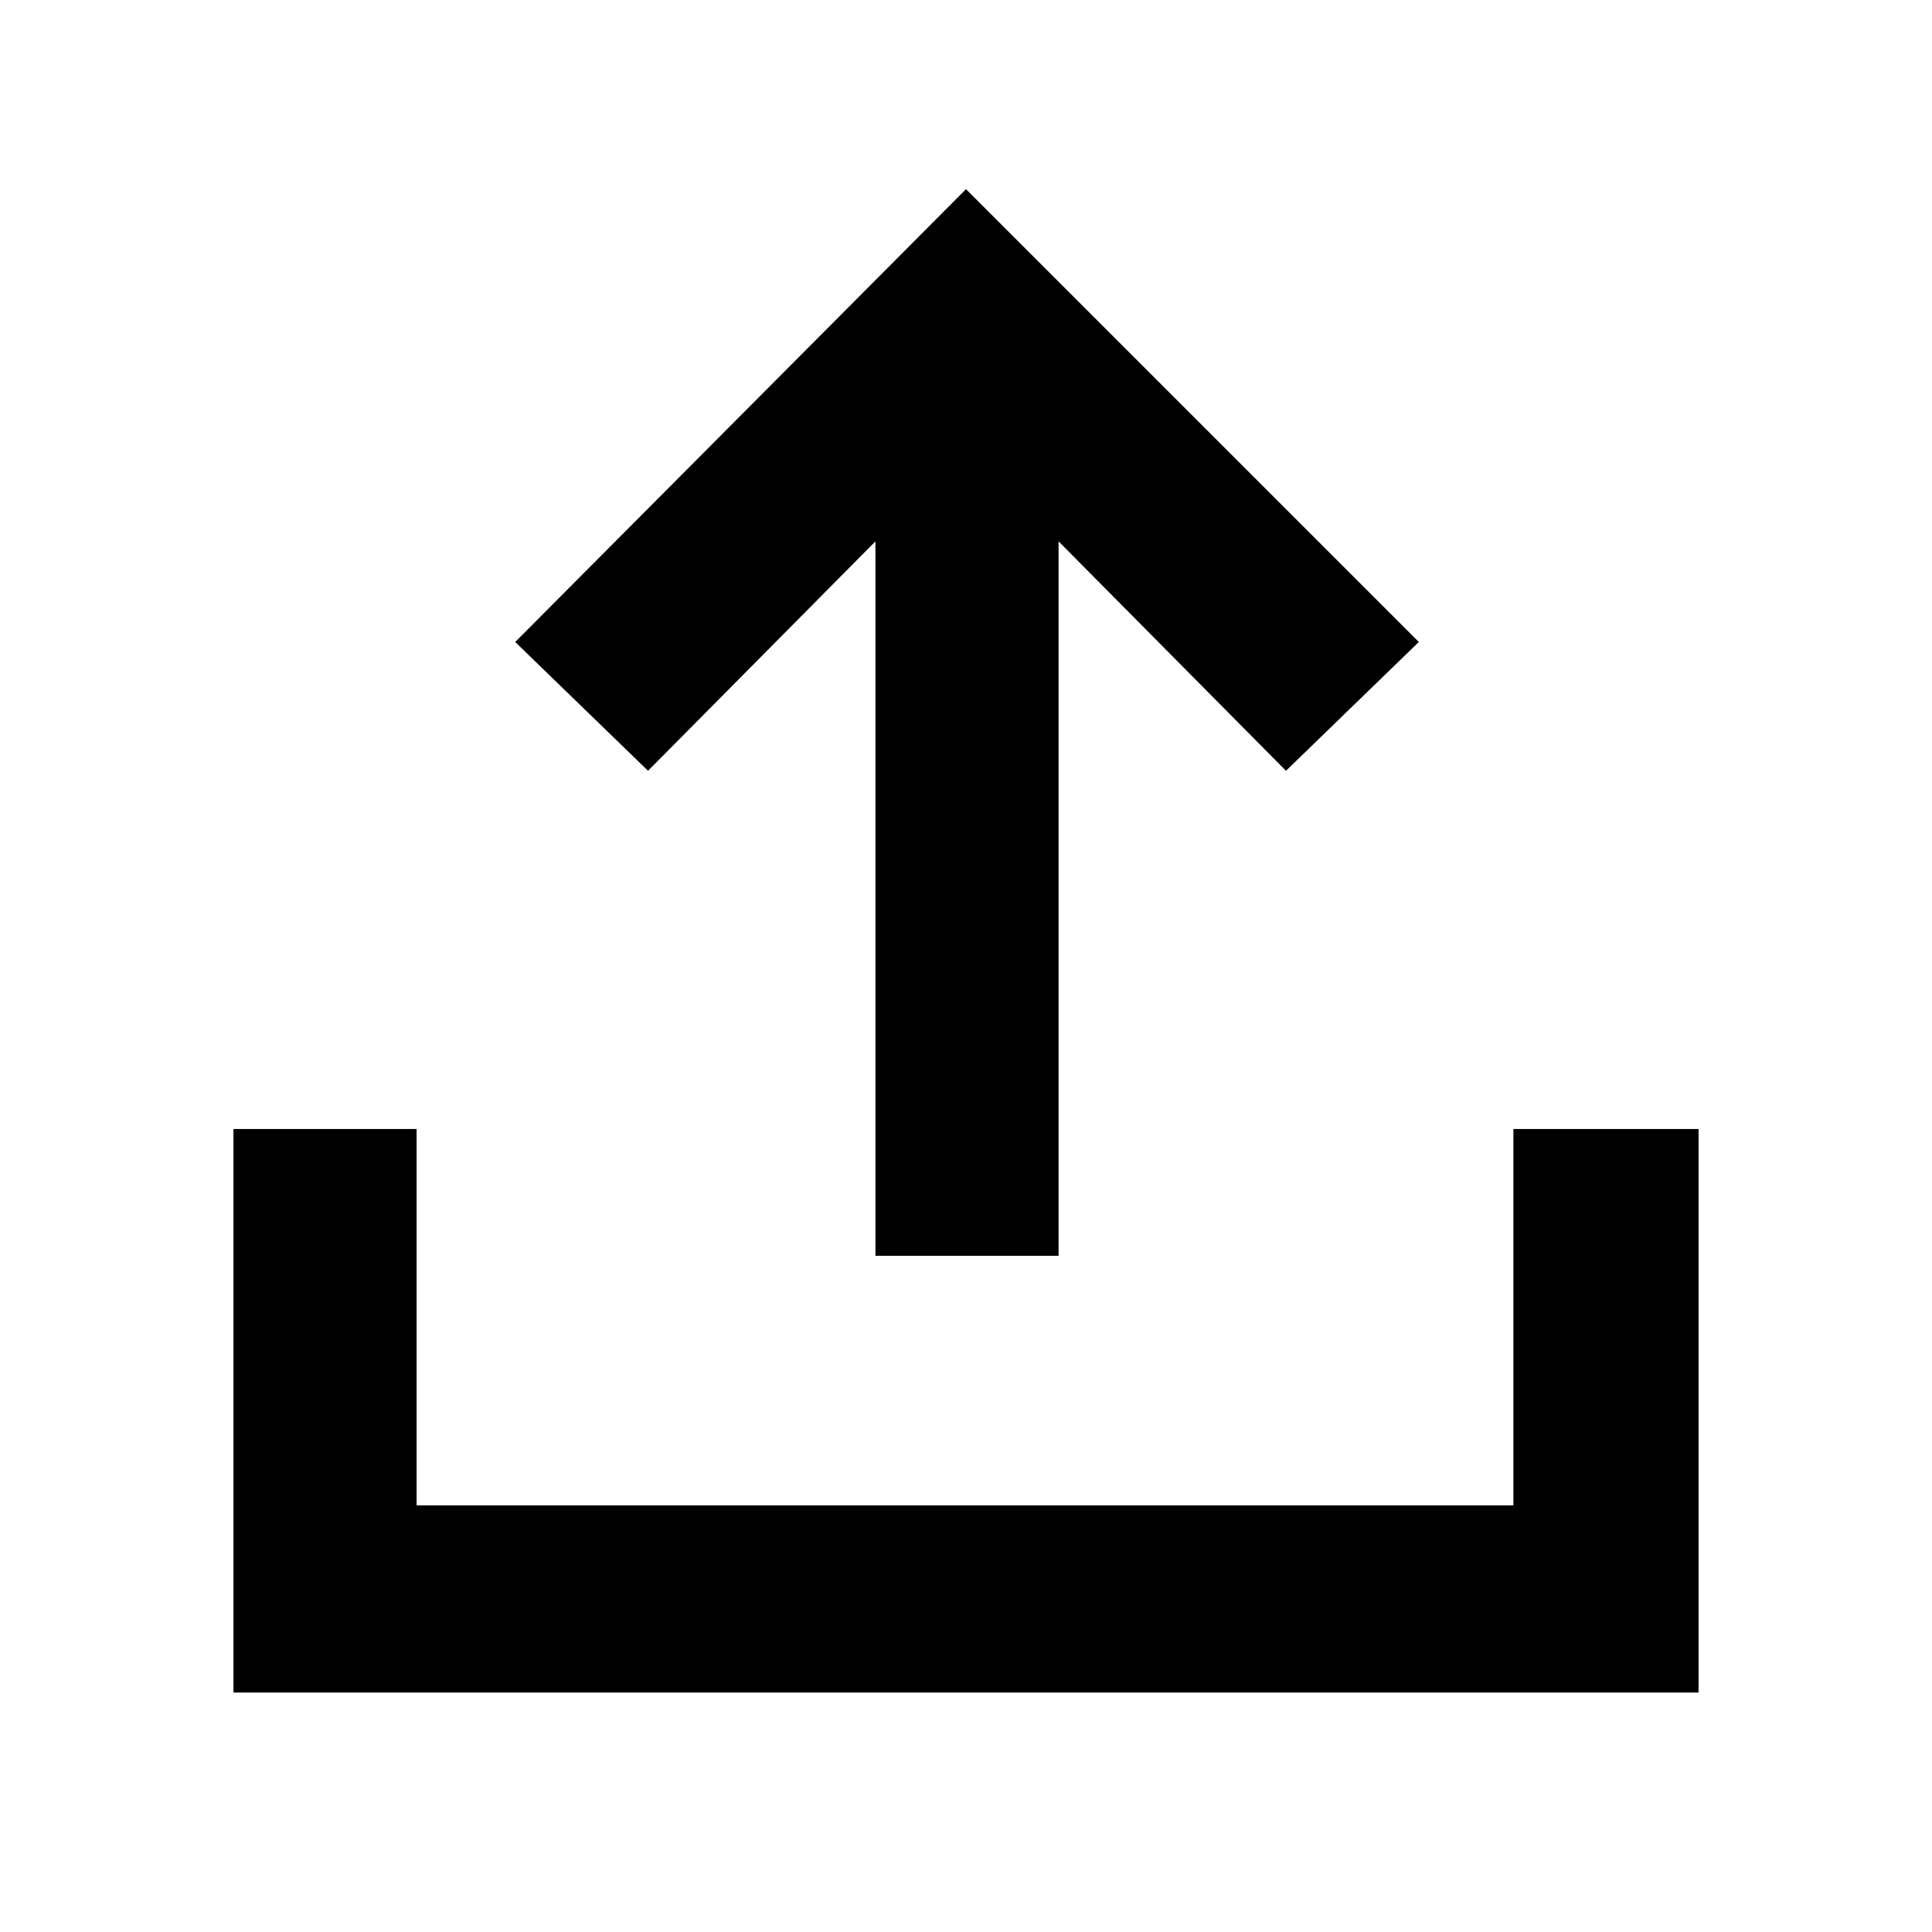 <svg xmlns="http://www.w3.org/2000/svg" height="48" width="48"><path d="M21.75 31.2V13.45L16.1 19.15L12.8 15.95L24 4.7L35.25 15.95L31.95 19.15L26.3 13.45V31.2ZM5.8 42.05V28.05H10.35V37.4H37.6V28.05H42.2V42.05Z"/></svg>